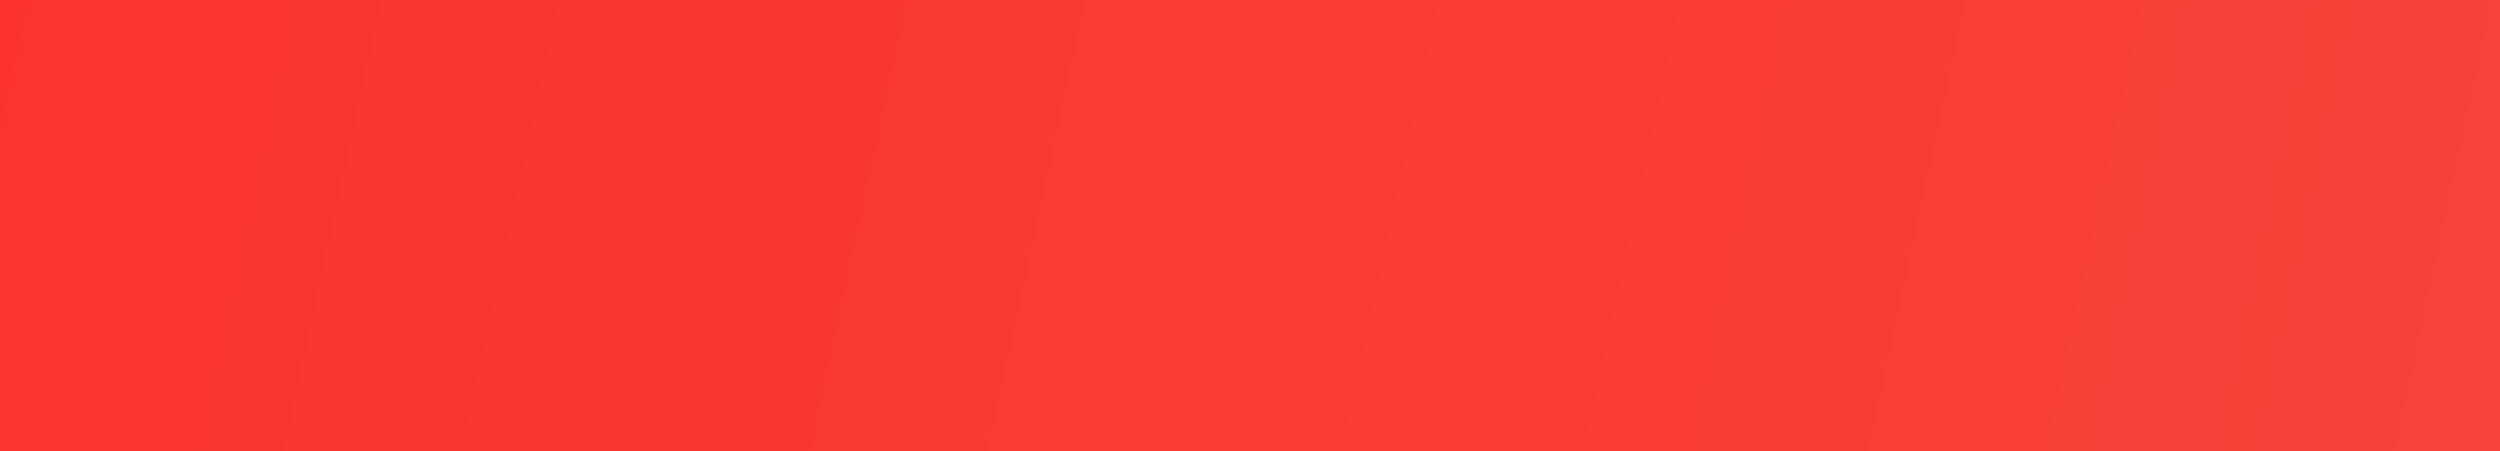 <svg width="1440" height="260" viewBox="0 0 1440 260" fill="none" xmlns="http://www.w3.org/2000/svg">
<g clip-path="url(#clip0_224_5509)">
<rect width="1587.15" height="1128.64" transform="translate(-6.10352e-05 -627.227)" fill="url(#paint0_linear_224_5509)"/>
<g clip-path="url(#clip1_224_5509)">
<rect width="112.943" height="112.943" transform="matrix(1 0 0 -1 338.829 276.316)" fill="#D6D6D6"/>
<path d="M1016.49 276.316V1639.66L52.458 675.629L-60.485 562.686L-1024.51 -401.342H338.829H451.771H1016.49V163.373V276.316Z" fill="#9F9F9F" stroke="#D6D6D6" stroke-width="1129.43"/>
<path d="M1016.49 163.373V-1199.97L52.458 -235.941L-60.485 -122.998L-1024.51 841.03H338.829H451.771H1016.49V276.316V163.373Z" fill="#474747" stroke="#D6D6D6" stroke-width="1129.43"/>
<path d="M-225.886 163.373V-1199.97L738.142 -235.941L851.085 -122.998L1815.11 841.03H451.771H338.829H-225.886V276.316V163.373Z" fill="#656565" stroke="#D6D6D6" stroke-width="1129.43"/>
</g>
<g clip-path="url(#clip2_224_5509)">
<rect width="112.943" height="112.943" transform="matrix(1 0 0 -1 338.829 163.373)" fill="#D6D6D6"/>
<path d="M1016.49 163.373V1526.71L52.458 562.686L-60.485 449.743L-1024.51 -514.284H338.829H451.771H1016.49V50.43V163.373Z" fill="#9F9F9F" stroke="#D6D6D6" stroke-width="1129.43"/>
<path d="M1016.49 50.43V-1312.91L52.458 -348.883L-60.485 -235.941L-1024.51 728.087H338.829H451.771H1016.49V163.373V50.43Z" fill="#474747" stroke="#D6D6D6" stroke-width="1129.43"/>
<path d="M-225.886 50.43V-1312.91L738.142 -348.883L851.085 -235.941L1815.11 728.087H451.771H338.829H-225.886V163.373V50.43Z" fill="#656565" stroke="#D6D6D6" stroke-width="1129.43"/>
</g>
<g clip-path="url(#clip3_224_5509)">
<rect width="112.943" height="112.943" transform="matrix(1 0 0 -1 338.829 50.43)" fill="#D6D6D6"/>
<path d="M1016.49 50.43V1413.77L52.458 449.743L-60.485 336.8L-1024.51 -627.227H338.829H451.771H1016.49V-62.513V50.43Z" fill="#9F9F9F" stroke="#D6D6D6" stroke-width="1129.43"/>
</g>
<g clip-path="url(#clip4_224_5509)">
<rect width="112.943" height="112.943" transform="matrix(1 0 0 -1 451.771 276.316)" fill="#D6D6D6"/>
<path d="M1129.43 276.316V1639.66L165.401 675.629L52.458 562.686L-911.57 -401.342H451.771H564.714H1129.43V163.373V276.316Z" fill="#9F9F9F" stroke="#D6D6D6" stroke-width="1129.43"/>
<path d="M1129.43 163.373V-1199.97L165.401 -235.941L52.458 -122.998L-911.57 841.03H451.771H564.714H1129.43V276.316V163.373Z" fill="#474747" stroke="#D6D6D6" stroke-width="1129.43"/>
<path d="M-112.943 163.373V-1199.97L851.085 -235.941L964.028 -122.998L1928.06 841.03H564.714H451.771H-112.943V276.316V163.373Z" fill="#656565" stroke="#D6D6D6" stroke-width="1129.43"/>
</g>
<g clip-path="url(#clip5_224_5509)">
<rect width="112.943" height="112.943" transform="matrix(1 0 0 -1 451.771 163.373)" fill="#D6D6D6"/>
<path d="M1129.43 163.373V1526.71L165.401 562.686L52.458 449.743L-911.57 -514.284H451.771H564.714H1129.43V50.43V163.373Z" fill="#9F9F9F" stroke="#D6D6D6" stroke-width="1129.43"/>
<path d="M1129.43 50.43V-1312.91L165.401 -348.883L52.458 -235.941L-911.57 728.087H451.771H564.714H1129.43V163.373V50.43Z" fill="#474747" stroke="#D6D6D6" stroke-width="1129.43"/>
</g>
<g clip-path="url(#clip6_224_5509)">
<rect width="112.943" height="112.943" transform="matrix(1 0 0 -1 451.771 50.43)" fill="#D6D6D6"/>
<path d="M1129.43 50.43V1413.77L165.401 449.743L52.458 336.8L-911.57 -627.227H451.771H564.714H1129.43V-62.513V50.43Z" fill="#9F9F9F" stroke="#D6D6D6" stroke-width="1129.43"/>
<path d="M1129.43 -62.513V-1425.85L165.401 -461.826L52.458 -348.884L-911.57 615.144H451.771H564.714H1129.43V50.43V-62.513Z" fill="#474747" stroke="#D6D6D6" stroke-width="1129.43"/>
<path d="M-112.943 -62.513V-1425.85L851.085 -461.826L964.028 -348.884L1928.06 615.144H564.714H451.771H-112.943V50.43V-62.513Z" fill="#656565" stroke="#D6D6D6" stroke-width="1129.43"/>
</g>
<g clip-path="url(#clip7_224_5509)">
<rect width="112.943" height="112.943" transform="matrix(1 0 0 -1 564.714 276.316)" fill="#D6D6D6"/>
<path d="M1242.37 276.316V1639.66L278.344 675.629L165.401 562.686L-798.627 -401.342H564.714H677.657H1242.37V163.373V276.316Z" fill="#9F9F9F" stroke="#D6D6D6" stroke-width="1129.43"/>
<path d="M1242.37 163.373V-1199.97L278.344 -235.941L165.401 -122.998L-798.627 841.03H564.714H677.657H1242.37V276.316V163.373Z" fill="#474747" stroke="#D6D6D6" stroke-width="1129.43"/>
<path d="M-6.10352e-05 163.373V-1199.97L964.028 -235.941L1076.97 -122.998L2041 841.03H677.657H564.714H-6.10352e-05V276.316V163.373Z" fill="#656565" stroke="#D6D6D6" stroke-width="1129.43"/>
</g>
<g clip-path="url(#clip8_224_5509)">
<rect width="112.943" height="112.943" transform="matrix(1 0 0 -1 564.714 163.373)" fill="#D6D6D6"/>
<path d="M1242.37 163.373V1526.71L278.344 562.686L165.401 449.743L-798.627 -514.284H564.714H677.657H1242.37V50.43V163.373Z" fill="#9F9F9F" stroke="#D6D6D6" stroke-width="1129.43"/>
<path d="M1242.37 50.43V-1312.91L278.344 -348.883L165.401 -235.941L-798.627 728.087H564.714H677.657H1242.37V163.373V50.43Z" fill="#474747" stroke="#D6D6D6" stroke-width="1129.43"/>
<path d="M-6.10352e-05 50.43V-1312.91L964.028 -348.883L1076.97 -235.941L2041 728.087H677.657H564.714H-6.10352e-05V163.373V50.43Z" fill="#656565" stroke="#D6D6D6" stroke-width="1129.43"/>
</g>
<g clip-path="url(#clip9_224_5509)">
<rect width="112.943" height="112.943" transform="matrix(1 0 0 -1 564.714 50.43)" fill="#D6D6D6"/>
<path d="M1242.37 50.43V1413.77L278.344 449.743L165.401 336.8L-798.627 -627.227H564.714H677.657H1242.37V-62.513V50.43Z" fill="#9F9F9F" stroke="#D6D6D6" stroke-width="1129.43"/>
<path d="M1242.37 -62.513V-1425.85L278.344 -461.826L165.401 -348.884L-798.627 615.144H564.714H677.657H1242.37V50.43V-62.513Z" fill="#474747" stroke="#D6D6D6" stroke-width="1129.43"/>
</g>
<g clip-path="url(#clip10_224_5509)">
<rect width="112.943" height="112.943" transform="matrix(1 0 0 -1 677.657 276.316)" fill="#D6D6D6"/>
<path d="M1355.31 276.316V1639.66L391.287 675.629L278.344 562.686L-685.684 -401.342H677.657H790.6H1355.31V163.373V276.316Z" fill="#9F9F9F" stroke="#D6D6D6" stroke-width="1129.43"/>
<path d="M1355.31 163.373V-1199.97L391.287 -235.941L278.344 -122.998L-685.684 841.03H677.657H790.6H1355.31V276.316V163.373Z" fill="#474747" stroke="#D6D6D6" stroke-width="1129.43"/>
<path d="M112.943 163.373V-1199.97L1076.97 -235.941L1189.91 -122.998L2153.94 841.03H790.6H677.657H112.943V276.316V163.373Z" fill="#656565" stroke="#D6D6D6" stroke-width="1129.43"/>
</g>
<g clip-path="url(#clip11_224_5509)">
<rect width="112.943" height="112.943" transform="matrix(1 0 0 -1 677.657 163.373)" fill="#D6D6D6"/>
<path d="M1355.31 163.373V1526.71L391.287 562.686L278.344 449.743L-685.684 -514.284H677.657H790.6H1355.31V50.43V163.373Z" fill="#9F9F9F" stroke="#D6D6D6" stroke-width="1129.43"/>
</g>
<g clip-path="url(#clip12_224_5509)">
<rect width="112.943" height="112.943" transform="matrix(1 0 0 -1 677.657 50.43)" fill="#D6D6D6"/>
<path d="M1355.31 50.43V1413.77L391.287 449.743L278.344 336.8L-685.684 -627.227H677.657H790.6H1355.31V-62.513V50.43Z" fill="#9F9F9F" stroke="#D6D6D6" stroke-width="1129.43"/>
<path d="M1355.31 -62.513V-1425.85L391.287 -461.826L278.344 -348.884L-685.684 615.144H677.657H790.6H1355.31V50.43V-62.513Z" fill="#474747" stroke="#D6D6D6" stroke-width="1129.43"/>
<path d="M112.943 -62.513V-1425.85L1076.97 -461.826L1189.91 -348.884L2153.94 615.144H790.6H677.657H112.943V50.43V-62.513Z" fill="#656565" stroke="#D6D6D6" stroke-width="1129.43"/>
<path d="M112.943 50.43V1413.77L1076.97 449.743L1189.91 336.8L2153.94 -627.227H790.6H677.657H112.943V-62.513V50.43Z" fill="#838383" stroke="#D6D6D6" stroke-width="1129.43"/>
</g>
<g clip-path="url(#clip13_224_5509)">
<rect width="112.943" height="112.943" transform="matrix(1 0 0 -1 -6.10352e-05 276.316)" fill="#D6D6D6"/>
<path d="M677.657 276.316V1639.66L-286.371 675.629L-399.313 562.686L-1363.34 -401.342H-6.10352e-05H112.943H677.657V163.373V276.316Z" fill="#9F9F9F" stroke="#D6D6D6" stroke-width="1129.43"/>
<path d="M677.657 163.373V-1199.97L-286.371 -235.941L-399.313 -122.998L-1363.34 841.03H-6.10352e-05H112.943H677.657V276.316V163.373Z" fill="#474747" stroke="#D6D6D6" stroke-width="1129.43"/>
</g>
<g clip-path="url(#clip14_224_5509)">
<rect width="112.943" height="112.943" transform="matrix(1 0 0 -1 -6.10352e-05 163.373)" fill="#D6D6D6"/>
<path d="M677.657 163.373V1526.71L-286.371 562.686L-399.313 449.743L-1363.34 -514.284H-6.10352e-05H112.943H677.657V50.43V163.373Z" fill="#9F9F9F" stroke="#D6D6D6" stroke-width="1129.43"/>
<path d="M677.657 50.43V-1312.91L-286.371 -348.883L-399.313 -235.941L-1363.34 728.087H-6.10352e-05H112.943H677.657V163.373V50.43Z" fill="#474747" stroke="#D6D6D6" stroke-width="1129.43"/>
<path d="M-564.714 50.43V-1312.91L399.313 -348.883L512.256 -235.941L1476.28 728.087H112.943H-6.86646e-05H-564.714V163.373V50.43Z" fill="#656565" stroke="#D6D6D6" stroke-width="1129.43"/>
</g>
<g clip-path="url(#clip15_224_5509)">
<rect width="112.943" height="112.943" transform="matrix(1 0 0 -1 -6.10352e-05 50.43)" fill="#D6D6D6"/>
<path d="M677.657 50.43V1413.77L-286.371 449.743L-399.313 336.8L-1363.34 -627.227H-6.10352e-05H112.943H677.657V-62.513V50.43Z" fill="#9F9F9F" stroke="#D6D6D6" stroke-width="1129.43"/>
<path d="M677.657 -62.513V-1425.85L-286.371 -461.826L-399.313 -348.884L-1363.34 615.144H-6.10352e-05H112.943H677.657V50.43V-62.513Z" fill="#474747" stroke="#D6D6D6" stroke-width="1129.43"/>
<path d="M-564.714 -62.513V-1425.85L399.313 -461.826L512.256 -348.884L1476.28 615.144H112.943H-6.86646e-05H-564.714V50.43V-62.513Z" fill="#656565" stroke="#D6D6D6" stroke-width="1129.43"/>
</g>
<g clip-path="url(#clip16_224_5509)">
<rect width="112.943" height="112.943" transform="matrix(1 0 0 -1 112.943 276.316)" fill="#D6D6D6"/>
<path d="M790.6 276.316V1639.66L-173.428 675.629L-286.371 562.686L-1250.4 -401.342H112.943H225.886H790.6V163.373V276.316Z" fill="#9F9F9F" stroke="#D6D6D6" stroke-width="1129.43"/>
<path d="M790.6 163.373V-1199.97L-173.428 -235.941L-286.371 -122.998L-1250.4 841.03H112.943H225.886H790.6V276.316V163.373Z" fill="#474747" stroke="#D6D6D6" stroke-width="1129.43"/>
<path d="M-451.772 163.373V-1199.97L512.256 -235.941L625.199 -122.998L1589.23 841.03H225.886H112.943H-451.772V276.316V163.373Z" fill="#656565" stroke="#D6D6D6" stroke-width="1129.43"/>
</g>
<g clip-path="url(#clip17_224_5509)">
<rect width="112.943" height="112.943" transform="matrix(1 0 0 -1 112.943 163.373)" fill="#D6D6D6"/>
<path d="M790.6 163.373V1526.71L-173.428 562.686L-286.371 449.743L-1250.4 -514.284H112.943H225.886H790.6V50.43V163.373Z" fill="#9F9F9F" stroke="#D6D6D6" stroke-width="1129.43"/>
</g>
<g clip-path="url(#clip18_224_5509)">
<rect width="112.943" height="112.943" transform="matrix(1 0 0 -1 112.943 50.43)" fill="#D6D6D6"/>
<path d="M790.6 50.43V1413.77L-173.428 449.743L-286.371 336.8L-1250.4 -627.227H112.943H225.886H790.6V-62.513V50.43Z" fill="#9F9F9F" stroke="#D6D6D6" stroke-width="1129.43"/>
<path d="M790.6 -62.513V-1425.85L-173.428 -461.826L-286.371 -348.884L-1250.4 615.144H112.943H225.886H790.6V50.43V-62.513Z" fill="#474747" stroke="#D6D6D6" stroke-width="1129.43"/>
<path d="M-451.772 -62.513V-1425.85L512.256 -461.826L625.199 -348.884L1589.23 615.144H225.886H112.943H-451.772V50.43V-62.513Z" fill="#656565" stroke="#D6D6D6" stroke-width="1129.43"/>
</g>
<rect width="112.943" height="112.943" transform="matrix(1 0 0 -1 225.886 276.316)" fill="#D6D6D6"/>
<g clip-path="url(#clip19_224_5509)">
<rect width="112.943" height="112.943" transform="matrix(1 0 0 -1 225.886 163.373)" fill="#D6D6D6"/>
<path d="M903.543 163.373V1526.71L-60.485 562.686L-173.428 449.743L-1137.46 -514.284H225.886H338.829H903.543V50.43V163.373Z" fill="#9F9F9F" stroke="#D6D6D6" stroke-width="1129.43"/>
<path d="M903.543 50.43V-1312.91L-60.485 -348.883L-173.428 -235.941L-1137.46 728.087H225.886H338.829H903.543V163.373V50.43Z" fill="#474747" stroke="#D6D6D6" stroke-width="1129.43"/>
<path d="M-338.829 50.43V-1312.91L625.199 -348.883L738.142 -235.941L1702.17 728.087H338.829H225.886H-338.829V163.373V50.43Z" fill="#656565" stroke="#D6D6D6" stroke-width="1129.43"/>
</g>
<g clip-path="url(#clip20_224_5509)">
<rect width="112.943" height="112.943" transform="matrix(1 0 0 -1 225.886 50.43)" fill="#D6D6D6"/>
<path d="M903.543 50.43V1413.77L-60.485 449.743L-173.428 336.8L-1137.46 -627.227H225.886H338.829H903.543V-62.513V50.43Z" fill="#9F9F9F" stroke="#D6D6D6" stroke-width="1129.43"/>
<path d="M903.543 -62.513V-1425.85L-60.485 -461.826L-173.428 -348.884L-1137.46 615.144H225.886H338.829H903.543V50.43V-62.513Z" fill="#474747" stroke="#D6D6D6" stroke-width="1129.43"/>
</g>
<g clip-path="url(#clip21_224_5509)">
<rect width="112.943" height="112.943" transform="matrix(-1 0 0 1 1242.37 163.373)" fill="#D6D6D6"/>
<path d="M564.715 163.373V-1199.97L1528.74 -235.941L1641.69 -122.998L2605.71 841.03H1242.37H1129.43H564.715V276.316V163.373Z" fill="#9F9F9F" stroke="#D6D6D6" stroke-width="1129.43"/>
<path d="M564.715 276.316V1639.66L1528.74 675.629L1641.69 562.686L2605.71 -401.342H1242.37H1129.43H564.715V163.373V276.316Z" fill="#474747" stroke="#D6D6D6" stroke-width="1129.43"/>
<path d="M1807.09 276.316V1639.66L843.058 675.629L730.116 562.686L-233.912 -401.342H1129.43H1242.37H1807.09V163.373V276.316Z" fill="#656565" stroke="#D6D6D6" stroke-width="1129.43"/>
</g>
<g clip-path="url(#clip22_224_5509)">
<rect width="112.943" height="112.943" transform="matrix(-1 0 0 1 1242.37 -62.513)" fill="#D6D6D6"/>
<path d="M564.715 -62.513V-1425.85L1528.74 -461.826L1641.69 -348.884L2605.71 615.144H1242.37H1129.43H564.715V50.43V-62.513Z" fill="#9F9F9F" stroke="#D6D6D6" stroke-width="1129.43"/>
<path d="M564.715 50.43V1413.77L1528.74 449.743L1641.69 336.8L2605.71 -627.227H1242.37H1129.43H564.715V-62.513V50.43Z" fill="#474747" stroke="#D6D6D6" stroke-width="1129.43"/>
<path d="M1807.09 50.43V1413.77L843.058 449.743L730.116 336.8L-233.912 -627.227H1129.43H1242.37H1807.09V-62.513V50.43Z" fill="#656565" stroke="#D6D6D6" stroke-width="1129.43"/>
</g>
<g clip-path="url(#clip23_224_5509)">
<rect width="112.943" height="112.943" transform="matrix(-1 0 0 1 1242.37 50.43)" fill="#D6D6D6"/>
<path d="M564.715 50.43V-1312.91L1528.74 -348.883L1641.69 -235.941L2605.71 728.087H1242.37H1129.43H564.715V163.373V50.43Z" fill="#9F9F9F" stroke="#D6D6D6" stroke-width="1129.43"/>
</g>
<g clip-path="url(#clip24_224_5509)">
<rect width="112.943" height="112.943" transform="matrix(-1 0 0 1 1129.43 163.373)" fill="#D6D6D6"/>
<path d="M451.772 163.373V-1199.97L1415.8 -235.941L1528.74 -122.998L2492.77 841.03H1129.43H1016.49H451.772V276.316V163.373Z" fill="#9F9F9F" stroke="#D6D6D6" stroke-width="1129.43"/>
</g>
<g clip-path="url(#clip25_224_5509)">
<rect width="112.943" height="112.943" transform="matrix(-1 0 0 1 1129.43 -62.513)" fill="#D6D6D6"/>
<path d="M451.772 -62.513V-1425.85L1415.8 -461.826L1528.74 -348.884L2492.77 615.144H1129.43H1016.49H451.772V50.43V-62.513Z" fill="#9F9F9F" stroke="#D6D6D6" stroke-width="1129.43"/>
<path d="M451.772 50.43V1413.77L1415.8 449.743L1528.74 336.8L2492.77 -627.227H1129.43H1016.49H451.772V-62.513V50.43Z" fill="#474747" stroke="#D6D6D6" stroke-width="1129.43"/>
</g>
<g clip-path="url(#clip26_224_5509)">
<rect width="112.943" height="112.943" transform="matrix(-1 0 0 1 1129.43 50.43)" fill="#D6D6D6"/>
<path d="M451.772 50.43V-1312.91L1415.8 -348.883L1528.74 -235.941L2492.77 728.087H1129.43H1016.49H451.772V163.373V50.43Z" fill="#9F9F9F" stroke="#D6D6D6" stroke-width="1129.43"/>
<path d="M451.772 163.373V1526.71L1415.8 562.686L1528.74 449.743L2492.77 -514.285H1129.43H1016.49H451.772V50.43V163.373Z" fill="#474747" stroke="#D6D6D6" stroke-width="1129.43"/>
<path d="M1694.14 163.373V1526.71L730.116 562.686L617.173 449.743L-346.855 -514.285H1016.49H1129.43H1694.14V50.43V163.373Z" fill="#656565" stroke="#D6D6D6" stroke-width="1129.43"/>
</g>
<g clip-path="url(#clip27_224_5509)">
<rect width="112.943" height="112.943" transform="matrix(-1 0 0 1 1016.49 163.373)" fill="#D6D6D6"/>
<path d="M338.829 163.373V-1199.97L1302.86 -235.941L1415.8 -122.998L2379.83 841.03H1016.49H903.543H338.829V276.316V163.373Z" fill="#9F9F9F" stroke="#D6D6D6" stroke-width="1129.43"/>
<path d="M338.829 276.316V1639.66L1302.86 675.629L1415.8 562.686L2379.83 -401.342H1016.49H903.543H338.829V163.373V276.316Z" fill="#474747" stroke="#D6D6D6" stroke-width="1129.43"/>
<path d="M1581.2 276.316V1639.66L617.172 675.629L504.23 562.686L-459.798 -401.342H903.543H1016.49H1581.2V163.373V276.316Z" fill="#656565" stroke="#D6D6D6" stroke-width="1129.43"/>
</g>
<g clip-path="url(#clip28_224_5509)">
<rect width="112.943" height="112.943" transform="matrix(-1 0 0 1 1016.49 -62.513)" fill="#D6D6D6"/>
<path d="M338.829 -62.513V-1425.85L1302.86 -461.826L1415.8 -348.884L2379.83 615.144H1016.49H903.543H338.829V50.43V-62.513Z" fill="#9F9F9F" stroke="#D6D6D6" stroke-width="1129.43"/>
<path d="M338.829 50.43V1413.77L1302.86 449.743L1415.8 336.8L2379.83 -627.227H1016.49H903.543H338.829V-62.513V50.43Z" fill="#474747" stroke="#D6D6D6" stroke-width="1129.43"/>
<path d="M1581.2 50.43V1413.77L617.172 449.743L504.23 336.8L-459.798 -627.227H903.543H1016.49H1581.2V-62.513V50.43Z" fill="#656565" stroke="#D6D6D6" stroke-width="1129.43"/>
</g>
<g clip-path="url(#clip29_224_5509)">
<rect width="112.943" height="112.943" transform="matrix(-1 0 0 1 1016.49 50.43)" fill="#D6D6D6"/>
<path d="M338.829 50.43V-1312.91L1302.86 -348.883L1415.8 -235.941L2379.83 728.087H1016.49H903.543H338.829V163.373V50.43Z" fill="#9F9F9F" stroke="#D6D6D6" stroke-width="1129.43"/>
<path d="M338.829 163.373V1526.71L1302.86 562.686L1415.8 449.743L2379.83 -514.285H1016.49H903.543H338.829V50.43V163.373Z" fill="#474747" stroke="#D6D6D6" stroke-width="1129.43"/>
</g>
<g clip-path="url(#clip30_224_5509)">
<rect width="112.943" height="112.943" transform="matrix(-1 0 0 1 903.543 163.373)" fill="#D6D6D6"/>
<path d="M225.886 163.373V-1199.97L1189.91 -235.941L1302.86 -122.998L2266.88 841.03H903.543H790.6H225.886V276.316V163.373Z" fill="#9F9F9F" stroke="#D6D6D6" stroke-width="1129.43"/>
<path d="M225.886 276.316V1639.66L1189.91 675.629L1302.86 562.686L2266.88 -401.342H903.543H790.6H225.886V163.373V276.316Z" fill="#474747" stroke="#D6D6D6" stroke-width="1129.43"/>
<path d="M1468.26 276.316V1639.66L504.23 675.629L391.287 562.686L-572.741 -401.342H790.6H903.543H1468.26V163.373V276.316Z" fill="#656565" stroke="#D6D6D6" stroke-width="1129.43"/>
</g>
<g clip-path="url(#clip31_224_5509)">
<rect width="112.943" height="112.943" transform="matrix(-1 0 0 1 903.543 -62.513)" fill="#D6D6D6"/>
<path d="M225.886 -62.513V-1425.85L1189.91 -461.826L1302.86 -348.884L2266.88 615.144H903.543H790.6H225.886V50.43V-62.513Z" fill="#9F9F9F" stroke="#D6D6D6" stroke-width="1129.43"/>
</g>
<g clip-path="url(#clip32_224_5509)">
<rect width="112.943" height="112.943" transform="matrix(-1 0 0 1 903.543 50.43)" fill="#D6D6D6"/>
<path d="M225.886 50.43V-1312.91L1189.91 -348.883L1302.86 -235.941L2266.88 728.087H903.543H790.6H225.886V163.373V50.43Z" fill="#9F9F9F" stroke="#D6D6D6" stroke-width="1129.43"/>
<path d="M225.886 163.373V1526.71L1189.91 562.686L1302.86 449.743L2266.88 -514.285H903.543H790.6H225.886V50.43V163.373Z" fill="#474747" stroke="#D6D6D6" stroke-width="1129.43"/>
<path d="M1468.26 163.373V1526.71L504.23 562.686L391.287 449.743L-572.741 -514.285H790.6H903.543H1468.26V50.43V163.373Z" fill="#656565" stroke="#D6D6D6" stroke-width="1129.43"/>
<path d="M1468.26 50.43V-1312.91L504.23 -348.883L391.287 -235.941L-572.741 728.087H790.6H903.543H1468.26V163.373V50.43Z" fill="#838383" stroke="#D6D6D6" stroke-width="1129.43"/>
</g>
<g clip-path="url(#clip33_224_5509)">
<rect width="112.943" height="112.943" transform="matrix(-1 0 0 1 1468.26 163.373)" fill="#D6D6D6"/>
<path d="M790.6 163.373V-1199.97L1754.63 -235.941L1867.57 -122.998L2831.6 841.03H1468.26H1355.31H790.6V276.316V163.373Z" fill="#9F9F9F" stroke="#D6D6D6" stroke-width="1129.43"/>
<path d="M790.6 276.316V1639.66L1754.63 675.629L1867.57 562.686L2831.6 -401.342H1468.26H1355.31H790.6V163.373V276.316Z" fill="#474747" stroke="#D6D6D6" stroke-width="1129.43"/>
<path d="M2032.97 276.316V1639.66L1068.94 675.629L956.001 562.686L-8.026 -401.342H1355.31H1468.26H2032.97V163.373V276.316Z" fill="#656565" stroke="#D6D6D6" stroke-width="1129.43"/>
</g>
<g clip-path="url(#clip34_224_5509)">
<rect width="112.943" height="112.943" transform="matrix(-1 0 0 1 1468.26 -62.513)" fill="#D6D6D6"/>
<path d="M790.6 -62.513V-1425.85L1754.63 -461.826L1867.57 -348.884L2831.6 615.144H1468.26H1355.31H790.6V50.43V-62.513Z" fill="#9F9F9F" stroke="#D6D6D6" stroke-width="1129.43"/>
</g>
<rect width="112.943" height="112.943" transform="matrix(-1 0 0 1 1468.26 50.43)" fill="#D6D6D6"/>
<g clip-path="url(#clip35_224_5509)">
<rect width="112.943" height="112.943" transform="matrix(-1 0 0 1 1355.31 163.373)" fill="#D6D6D6"/>
<path d="M677.657 163.373V-1199.97L1641.69 -235.941L1754.63 -122.998L2718.66 841.03H1355.31H1242.37H677.657V276.316V163.373Z" fill="#9F9F9F" stroke="#D6D6D6" stroke-width="1129.43"/>
<path d="M677.657 276.316V1639.66L1641.69 675.629L1754.63 562.686L2718.66 -401.342H1355.31H1242.37H677.657V163.373V276.316Z" fill="#474747" stroke="#D6D6D6" stroke-width="1129.43"/>
<path d="M1920.03 276.316V1639.66L956.001 675.629L843.058 562.686L-120.969 -401.342H1242.37H1355.31H1920.03V163.373V276.316Z" fill="#656565" stroke="#D6D6D6" stroke-width="1129.43"/>
</g>
<g clip-path="url(#clip36_224_5509)">
<rect width="112.943" height="112.943" transform="matrix(-1 0 0 1 1355.31 -62.513)" fill="#D6D6D6"/>
<path d="M677.657 -62.513V-1425.85L1641.69 -461.826L1754.63 -348.884L2718.66 615.144H1355.31H1242.37H677.657V50.43V-62.513Z" fill="#9F9F9F" stroke="#D6D6D6" stroke-width="1129.43"/>
<path d="M677.657 50.43V1413.77L1641.69 449.743L1754.63 336.8L2718.66 -627.227H1355.31H1242.37H677.657V-62.513V50.43Z" fill="#474747" stroke="#D6D6D6" stroke-width="1129.43"/>
<path d="M1920.03 50.43V1413.77L956.001 449.743L843.058 336.8L-120.969 -627.227H1242.37H1355.31H1920.03V-62.513V50.43Z" fill="#656565" stroke="#D6D6D6" stroke-width="1129.43"/>
</g>
<g clip-path="url(#clip37_224_5509)">
<rect width="112.943" height="112.943" transform="matrix(-1 0 0 1 1355.31 50.43)" fill="#D6D6D6"/>
<path d="M677.657 50.43V-1312.91L1641.69 -348.883L1754.63 -235.941L2718.66 728.087H1355.31H1242.37H677.657V163.373V50.43Z" fill="#9F9F9F" stroke="#D6D6D6" stroke-width="1129.43"/>
<path d="M677.657 163.373V1526.71L1641.69 562.686L1754.63 449.743L2718.66 -514.285H1355.31H1242.37H677.657V50.43V163.373Z" fill="#474747" stroke="#D6D6D6" stroke-width="1129.43"/>
</g>
<g style="mix-blend-mode:screen">
<rect x="-6.10352e-05" y="-627.227" width="1581.2" height="1129.43" fill="url(#paint1_linear_224_5509)"/>
</g>
</g>
<defs>
<linearGradient id="paint0_linear_224_5509" x1="0" y1="0" x2="1749.69" y2="379.746" gradientUnits="userSpaceOnUse">
<stop stop-color="#FA3329"/>
<stop offset="1" stop-color="#F7453C"/>
</linearGradient>
<linearGradient id="paint1_linear_224_5509" x1="-6.10352e-05" y1="-627.227" x2="1743.82" y2="-250.437" gradientUnits="userSpaceOnUse">
<stop stop-color="#FA3329"/>
<stop offset="1" stop-color="#F7453C"/>
</linearGradient>
<clipPath id="clip0_224_5509">
<rect width="1587.15" height="1128.64" fill="white" transform="translate(-6.10352e-05 -627.227)"/>
</clipPath>
<clipPath id="clip1_224_5509">
<rect width="112.943" height="112.943" fill="white" transform="matrix(1 0 0 -1 338.829 276.316)"/>
</clipPath>
<clipPath id="clip2_224_5509">
<rect width="112.943" height="112.943" fill="white" transform="matrix(1 0 0 -1 338.829 163.373)"/>
</clipPath>
<clipPath id="clip3_224_5509">
<rect width="112.943" height="112.943" fill="white" transform="matrix(1 0 0 -1 338.829 50.43)"/>
</clipPath>
<clipPath id="clip4_224_5509">
<rect width="112.943" height="112.943" fill="white" transform="matrix(1 0 0 -1 451.771 276.316)"/>
</clipPath>
<clipPath id="clip5_224_5509">
<rect width="112.943" height="112.943" fill="white" transform="matrix(1 0 0 -1 451.771 163.373)"/>
</clipPath>
<clipPath id="clip6_224_5509">
<rect width="112.943" height="112.943" fill="white" transform="matrix(1 0 0 -1 451.771 50.43)"/>
</clipPath>
<clipPath id="clip7_224_5509">
<rect width="112.943" height="112.943" fill="white" transform="matrix(1 0 0 -1 564.714 276.316)"/>
</clipPath>
<clipPath id="clip8_224_5509">
<rect width="112.943" height="112.943" fill="white" transform="matrix(1 0 0 -1 564.714 163.373)"/>
</clipPath>
<clipPath id="clip9_224_5509">
<rect width="112.943" height="112.943" fill="white" transform="matrix(1 0 0 -1 564.714 50.43)"/>
</clipPath>
<clipPath id="clip10_224_5509">
<rect width="112.943" height="112.943" fill="white" transform="matrix(1 0 0 -1 677.657 276.316)"/>
</clipPath>
<clipPath id="clip11_224_5509">
<rect width="112.943" height="112.943" fill="white" transform="matrix(1 0 0 -1 677.657 163.373)"/>
</clipPath>
<clipPath id="clip12_224_5509">
<rect width="112.943" height="112.943" fill="white" transform="matrix(1 0 0 -1 677.657 50.43)"/>
</clipPath>
<clipPath id="clip13_224_5509">
<rect width="112.943" height="112.943" fill="white" transform="matrix(1 0 0 -1 -6.10352e-05 276.316)"/>
</clipPath>
<clipPath id="clip14_224_5509">
<rect width="112.943" height="112.943" fill="white" transform="matrix(1 0 0 -1 -6.10352e-05 163.373)"/>
</clipPath>
<clipPath id="clip15_224_5509">
<rect width="112.943" height="112.943" fill="white" transform="matrix(1 0 0 -1 -6.10352e-05 50.43)"/>
</clipPath>
<clipPath id="clip16_224_5509">
<rect width="112.943" height="112.943" fill="white" transform="matrix(1 0 0 -1 112.943 276.316)"/>
</clipPath>
<clipPath id="clip17_224_5509">
<rect width="112.943" height="112.943" fill="white" transform="matrix(1 0 0 -1 112.943 163.373)"/>
</clipPath>
<clipPath id="clip18_224_5509">
<rect width="112.943" height="112.943" fill="white" transform="matrix(1 0 0 -1 112.943 50.43)"/>
</clipPath>
<clipPath id="clip19_224_5509">
<rect width="112.943" height="112.943" fill="white" transform="matrix(1 0 0 -1 225.886 163.373)"/>
</clipPath>
<clipPath id="clip20_224_5509">
<rect width="112.943" height="112.943" fill="white" transform="matrix(1 0 0 -1 225.886 50.43)"/>
</clipPath>
<clipPath id="clip21_224_5509">
<rect width="112.943" height="112.943" fill="white" transform="matrix(-1 0 0 1 1242.37 163.373)"/>
</clipPath>
<clipPath id="clip22_224_5509">
<rect width="112.943" height="112.943" fill="white" transform="matrix(-1 0 0 1 1242.37 -62.513)"/>
</clipPath>
<clipPath id="clip23_224_5509">
<rect width="112.943" height="112.943" fill="white" transform="matrix(-1 0 0 1 1242.37 50.43)"/>
</clipPath>
<clipPath id="clip24_224_5509">
<rect width="112.943" height="112.943" fill="white" transform="matrix(-1 0 0 1 1129.43 163.373)"/>
</clipPath>
<clipPath id="clip25_224_5509">
<rect width="112.943" height="112.943" fill="white" transform="matrix(-1 0 0 1 1129.43 -62.513)"/>
</clipPath>
<clipPath id="clip26_224_5509">
<rect width="112.943" height="112.943" fill="white" transform="matrix(-1 0 0 1 1129.43 50.43)"/>
</clipPath>
<clipPath id="clip27_224_5509">
<rect width="112.943" height="112.943" fill="white" transform="matrix(-1 0 0 1 1016.49 163.373)"/>
</clipPath>
<clipPath id="clip28_224_5509">
<rect width="112.943" height="112.943" fill="white" transform="matrix(-1 0 0 1 1016.49 -62.513)"/>
</clipPath>
<clipPath id="clip29_224_5509">
<rect width="112.943" height="112.943" fill="white" transform="matrix(-1 0 0 1 1016.49 50.43)"/>
</clipPath>
<clipPath id="clip30_224_5509">
<rect width="112.943" height="112.943" fill="white" transform="matrix(-1 0 0 1 903.543 163.373)"/>
</clipPath>
<clipPath id="clip31_224_5509">
<rect width="112.943" height="112.943" fill="white" transform="matrix(-1 0 0 1 903.543 -62.513)"/>
</clipPath>
<clipPath id="clip32_224_5509">
<rect width="112.943" height="112.943" fill="white" transform="matrix(-1 0 0 1 903.543 50.43)"/>
</clipPath>
<clipPath id="clip33_224_5509">
<rect width="112.943" height="112.943" fill="white" transform="matrix(-1 0 0 1 1468.26 163.373)"/>
</clipPath>
<clipPath id="clip34_224_5509">
<rect width="112.943" height="112.943" fill="white" transform="matrix(-1 0 0 1 1468.26 -62.513)"/>
</clipPath>
<clipPath id="clip35_224_5509">
<rect width="112.943" height="112.943" fill="white" transform="matrix(-1 0 0 1 1355.31 163.373)"/>
</clipPath>
<clipPath id="clip36_224_5509">
<rect width="112.943" height="112.943" fill="white" transform="matrix(-1 0 0 1 1355.31 -62.513)"/>
</clipPath>
<clipPath id="clip37_224_5509">
<rect width="112.943" height="112.943" fill="white" transform="matrix(-1 0 0 1 1355.31 50.43)"/>
</clipPath>
</defs>
</svg>
